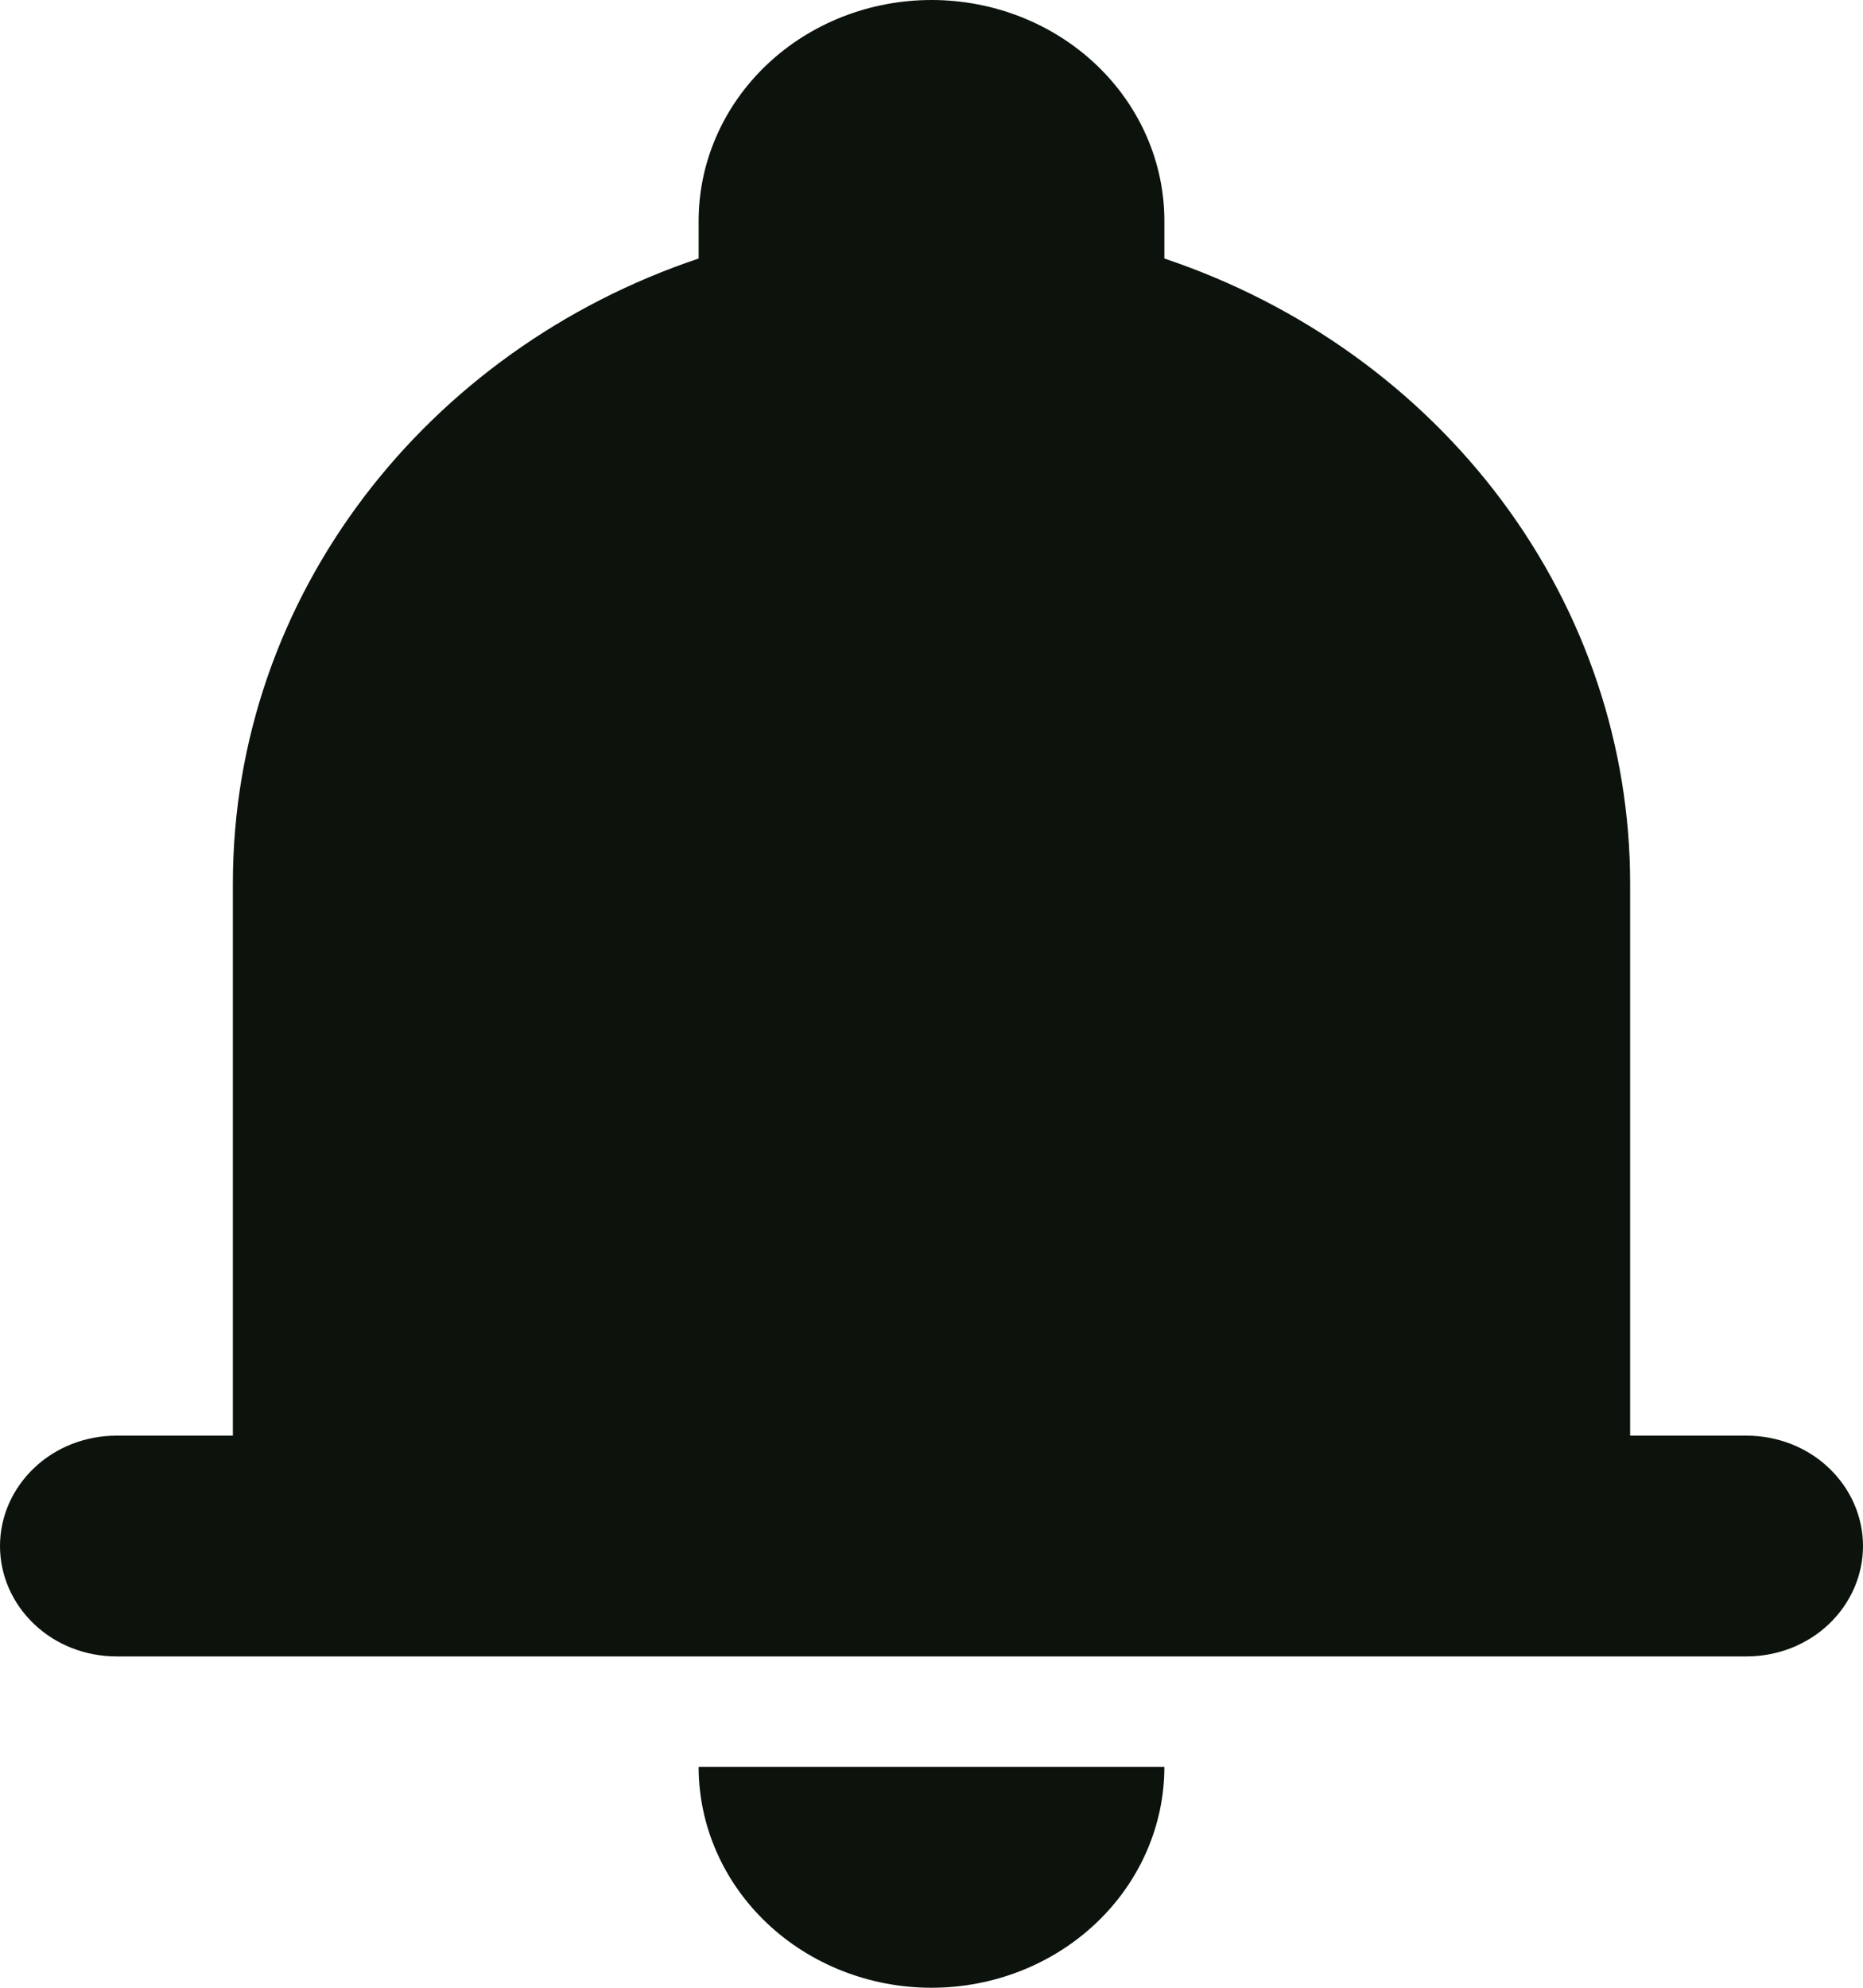 <svg width="15" height="16" viewBox="0 0 15 16" fill="none" xmlns="http://www.w3.org/2000/svg">
<path d="M7.5 0C7.003 0 6.526 0.187 6.174 0.521C5.823 0.854 5.625 1.306 5.625 1.778V2.081C3.441 2.813 1.875 4.789 1.875 7.111V11.556H0.938C0.689 11.556 0.45 11.649 0.275 11.816C0.099 11.983 0 12.209 0 12.444C0 12.68 0.099 12.906 0.275 13.073C0.45 13.24 0.689 13.333 0.938 13.333H14.062C14.311 13.333 14.55 13.24 14.725 13.073C14.901 12.906 15 12.68 15 12.444C15 12.209 14.901 11.983 14.725 11.816C14.55 11.649 14.311 11.556 14.062 11.556H13.125V7.111C13.125 6.008 12.765 4.932 12.093 4.031C11.421 3.13 10.472 2.449 9.375 2.081V1.778C9.375 1.306 9.177 0.854 8.826 0.521C8.474 0.187 7.997 0 7.5 0ZM7.5 16C7.003 16 6.526 15.813 6.174 15.479C5.823 15.146 5.625 14.694 5.625 14.222H9.375C9.375 14.694 9.177 15.146 8.826 15.479C8.474 15.813 7.997 16 7.5 16Z" fill="#0C120C"/>
</svg>
